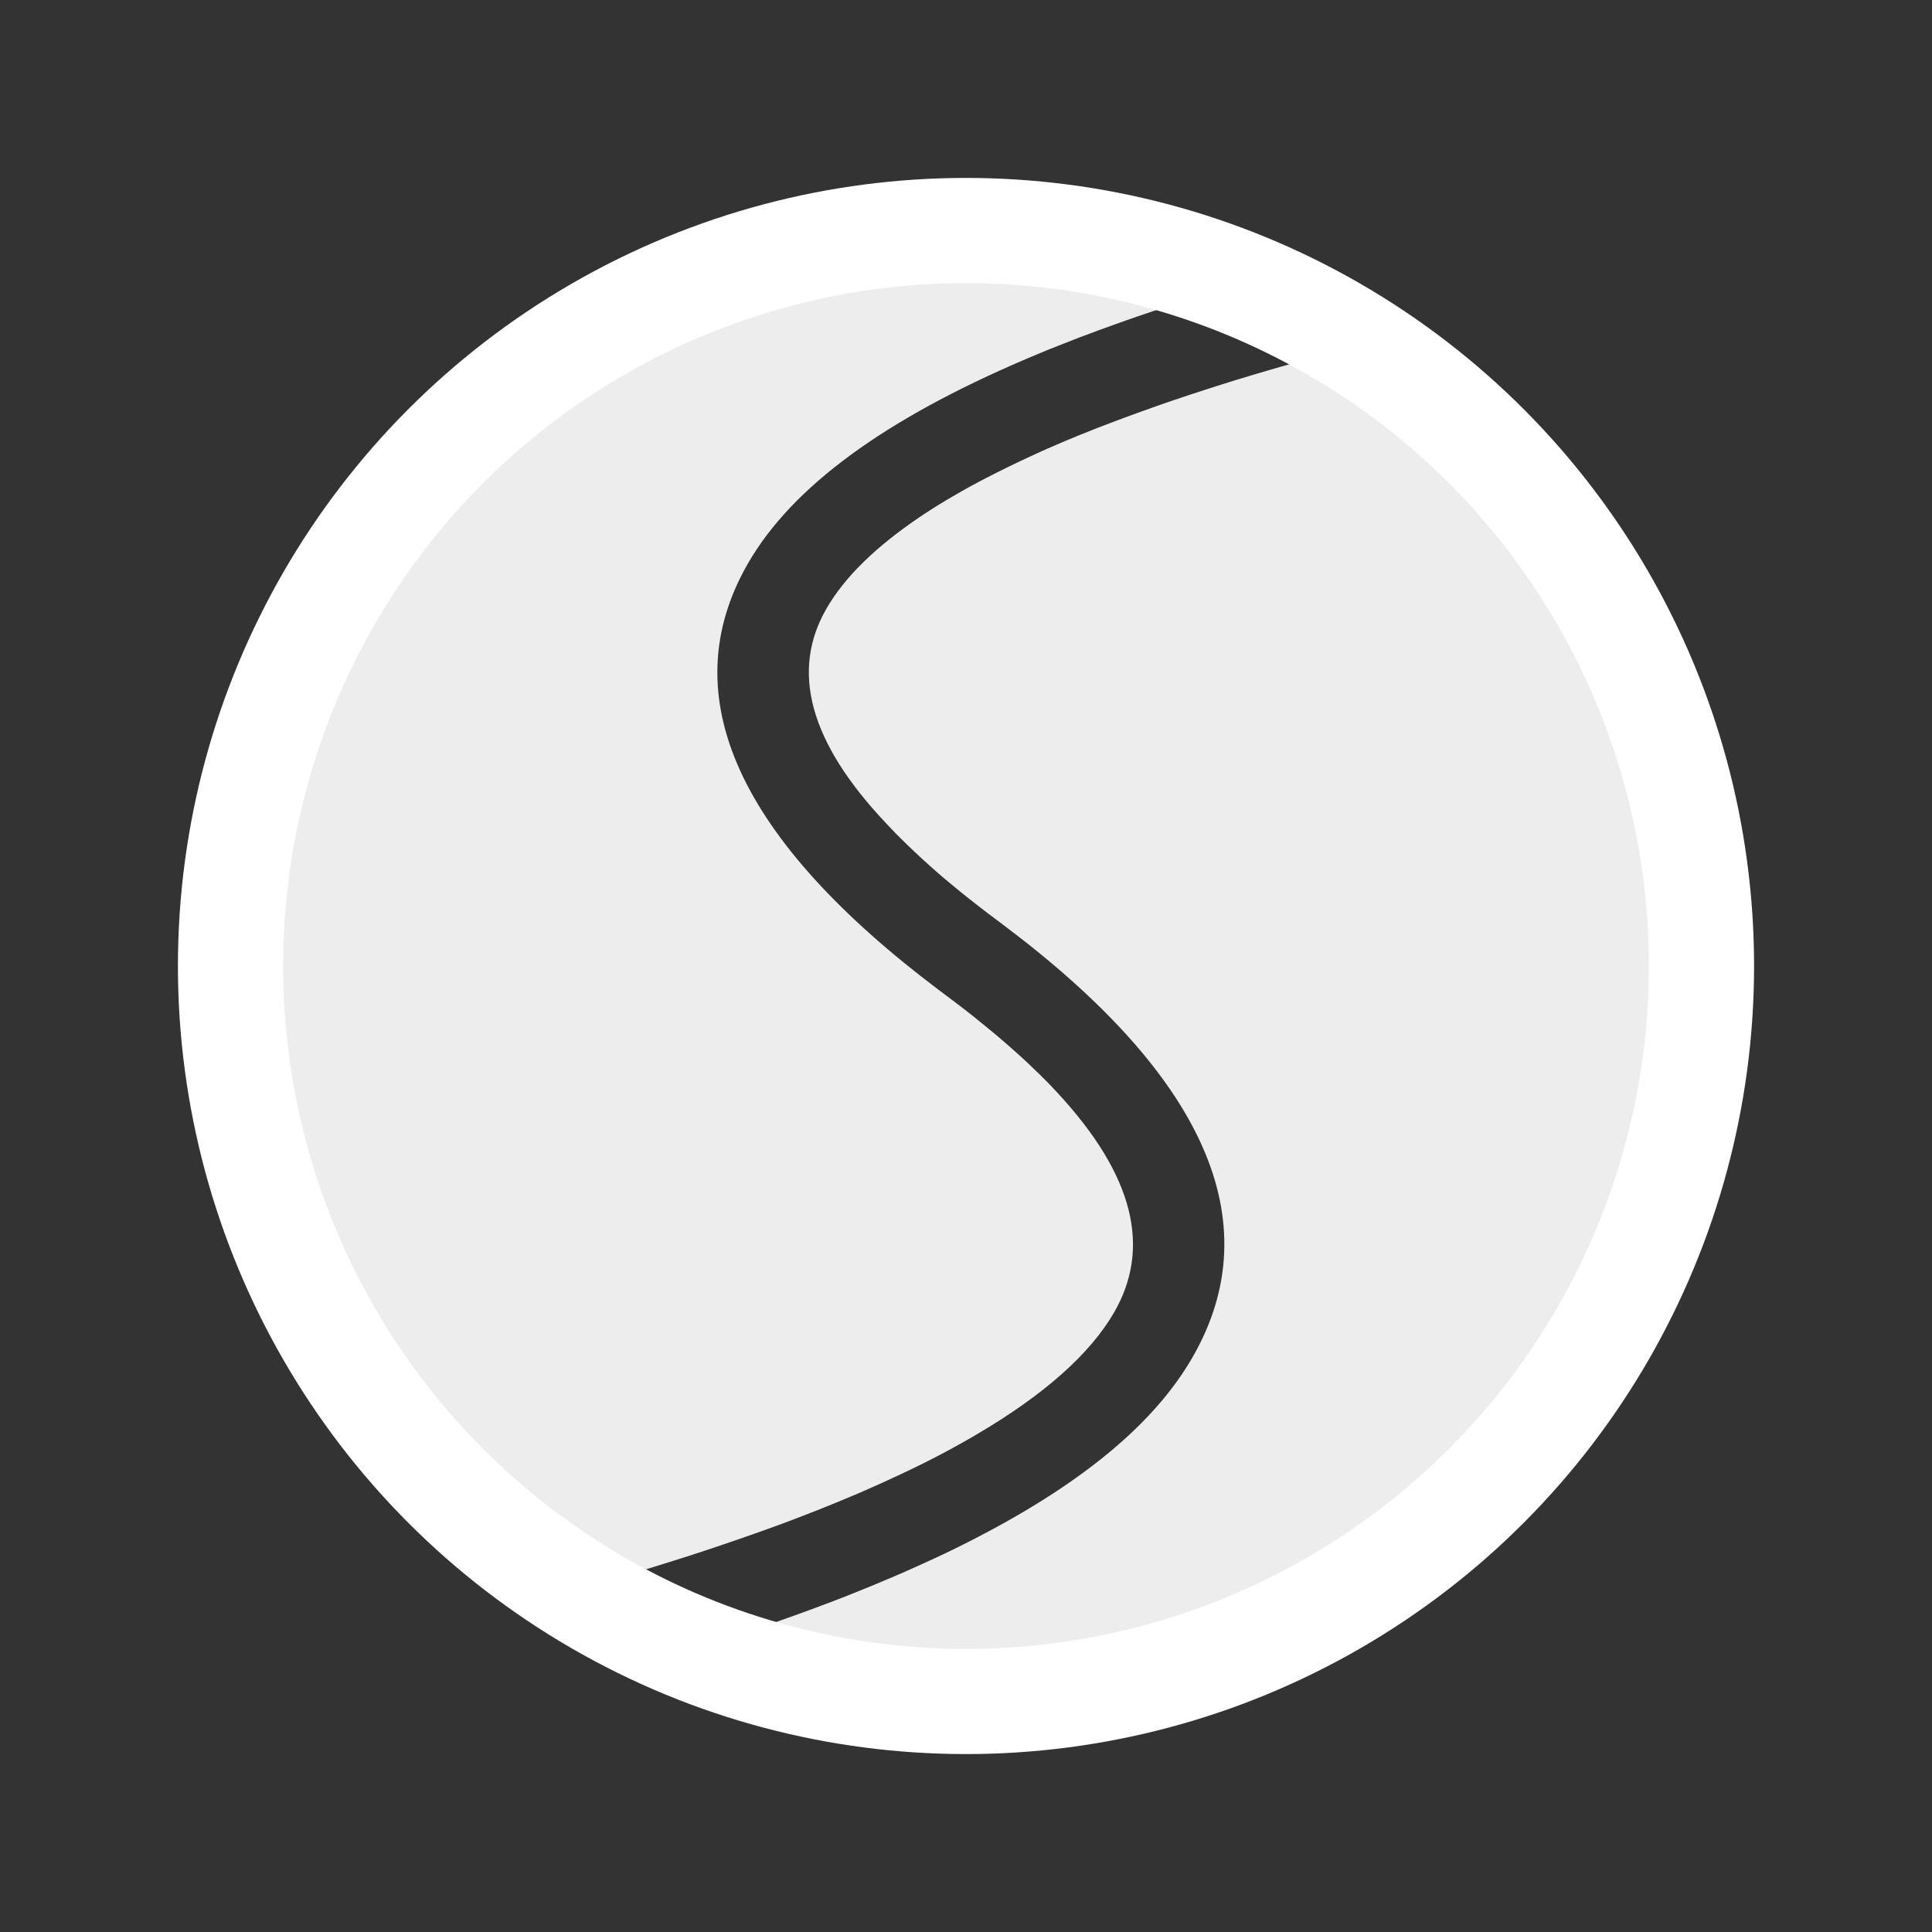 <?xml version="1.0" encoding="UTF-8" standalone="no"?>
<svg
   viewBox="0 0 16 16"
   version="1.1"
   id="svg4"
   sodipodi:docname="embr.chart.swiper-selected.svg"
   inkscape:version="1.3.2 (091e20e, 2023-11-25, custom)"
   xmlns:inkscape="http://www.inkscape.org/namespaces/inkscape"
   xmlns:sodipodi="http://sodipodi.sourceforge.net/DTD/sodipodi-0.dtd"
   xmlns="http://www.w3.org/2000/svg"
   xmlns:svg="http://www.w3.org/2000/svg">
  <rect x="0" y="0" width="16" height="16" fill="#333333" stroke="none"/>
  <defs
     id="defs4" />
  <sodipodi:namedview
     id="namedview4"
     pagecolor="#ffffff"
     bordercolor="#000000"
     borderopacity="0.25"
     inkscape:showpageshadow="2"
     inkscape:pageopacity="0.0"
     inkscape:pagecheckerboard="0"
     inkscape:deskcolor="#d1d1d1"
     inkscape:zoom="10.476563"
     inkscape:cx="-29.589857"
     inkscape:cy="23.958239"
     inkscape:window-width="1918"
     inkscape:window-height="1528"
     inkscape:window-x="0"
     inkscape:window-y="0"
     inkscape:window-maximized="0"
     inkscape:current-layer="svg4" />
  <path
     d="m 11.153,2.885 c 1.713,1.058 2.855,2.953 2.855,5.115 0,3.318 -2.69,6.008 -6.008,6.008 -0.724,0 -1.417,-0.128 -2.06,-0.363 l -0.069,-0.026 0.112,-0.036 0.144,-0.047 0.071,-0.024 v 0 l 0.07,-0.024 0.139,-0.048 0.136,-0.048 0.133,-0.048 0.131,-0.049 0.065,-0.024 0.127,-0.049 c 0.134,-0.053 0.264,-0.106 0.39,-0.16 l 0.093,-0.04 0.114,-0.051 c 0.05,-0.023 0.1,-0.045 0.149,-0.068 l 0.073,-0.034 0.107,-0.052 0.052,-0.026 v 0 l 0.052,-0.026 0.102,-0.053 c 0.855,-0.448 1.436,-0.935 1.744,-1.47 0.653,-1.132 0.083,-2.341 -1.555,-3.574 l -0.133,-0.1 -0.081,-0.062 -0.079,-0.062 -0.076,-0.061 -0.074,-0.061 -0.036,-0.03 v 0 l -0.036,-0.03 -0.069,-0.06 -0.05,-0.045 v 0 l -0.049,-0.044 -0.063,-0.059 -0.061,-0.058 -0.059,-0.058 -0.029,-0.029 v 0 l -0.028,-0.029 -0.054,-0.057 C 6.694,6.139 6.55,5.55 6.844,5.041 6.993,4.781 7.253,4.527 7.621,4.279 l 0.045,-0.03 0.07,-0.045 c 0.032,-0.02 0.064,-0.04 0.098,-0.06 l 0.051,-0.03 0.078,-0.045 0.08,-0.045 0.062,-0.033 v 0 l 0.063,-0.033 0.086,-0.044 c 0.066,-0.033 0.134,-0.066 0.203,-0.099 l 0.071,-0.033 0.096,-0.044 0.049,-0.022 0.1,-0.043 0.051,-0.022 0.104,-0.043 0.053,-0.021 0.107,-0.043 0.055,-0.021 0.111,-0.042 0.113,-0.042 0.058,-0.021 0.117,-0.042 0.119,-0.042 0.122,-0.041 0.062,-0.021 0.126,-0.041 0.128,-0.041 0.13,-0.041 0.133,-0.04 0.135,-0.04 0.173,-0.05 0.176,-0.05 0.217,-0.059 z M 8,1.992 c 0.731,0 1.431,0.13 2.079,0.369 l 0.069,0.026 -0.044,0.013 -0.214,0.066 -0.07,0.022 -0.138,0.045 -0.136,0.045 -0.133,0.045 -0.131,0.046 -0.128,0.046 -0.063,0.023 -0.155,0.058 -0.151,0.059 -0.118,0.047 -0.058,0.024 -0.114,0.048 c -1.168,0.498 -1.934,1.056 -2.3,1.691 -0.639,1.107 -0.059,2.3 1.579,3.533 l 0.133,0.1 0.081,0.062 0.079,0.062 0.038,0.031 0.075,0.061 0.055,0.045 v 0 l 0.053,0.045 0.069,0.06 0.034,0.03 0.066,0.059 c 0.036,0.033 0.071,0.065 0.104,0.098 l 0.05,0.048 0.072,0.072 0.068,0.072 c 0.645,0.693 0.782,1.294 0.476,1.825 -0.198,0.343 -0.577,0.681 -1.135,1.009 l -0.051,0.03 -0.083,0.047 -0.085,0.047 c -0.048,0.026 -0.097,0.052 -0.148,0.078 l -0.077,0.039 -0.094,0.046 -0.097,0.046 -0.099,0.046 -0.05,0.023 -0.103,0.046 -0.105,0.046 -0.108,0.045 -0.055,0.023 -0.111,0.045 -0.057,0.023 v 0 l -0.057,0.022 -0.116,0.045 -0.119,0.045 -0.121,0.044 -0.124,0.044 -0.126,0.044 -0.064,0.022 -0.13,0.044 -0.066,0.022 -0.134,0.044 -0.136,0.043 -0.173,0.054 -0.177,0.054 -0.145,0.043 -0.202,0.058 c -1.73,-1.055 -2.886,-2.959 -2.886,-5.134 0,-3.318 2.69,-6.008 6.008,-6.008 z"
     fill="#0080ff"
     id="path1-1-4"
     style="fill:#ededed;fill-opacity:1;stroke-width:0.094" />
  <circle
     style="font-variation-settings:normal;vector-effect:none;fill:none;fill-opacity:1;stroke:#ffffff;stroke-width:0.871;stroke-linecap:butt;stroke-linejoin:miter;stroke-miterlimit:4;stroke-dasharray:none;stroke-dashoffset:0;stroke-opacity:1;-inkscape-stroke:none;stop-color:#000000"
     id="path1"
     cx="8"
     cy="8"
     r="6.091" />
</svg>

